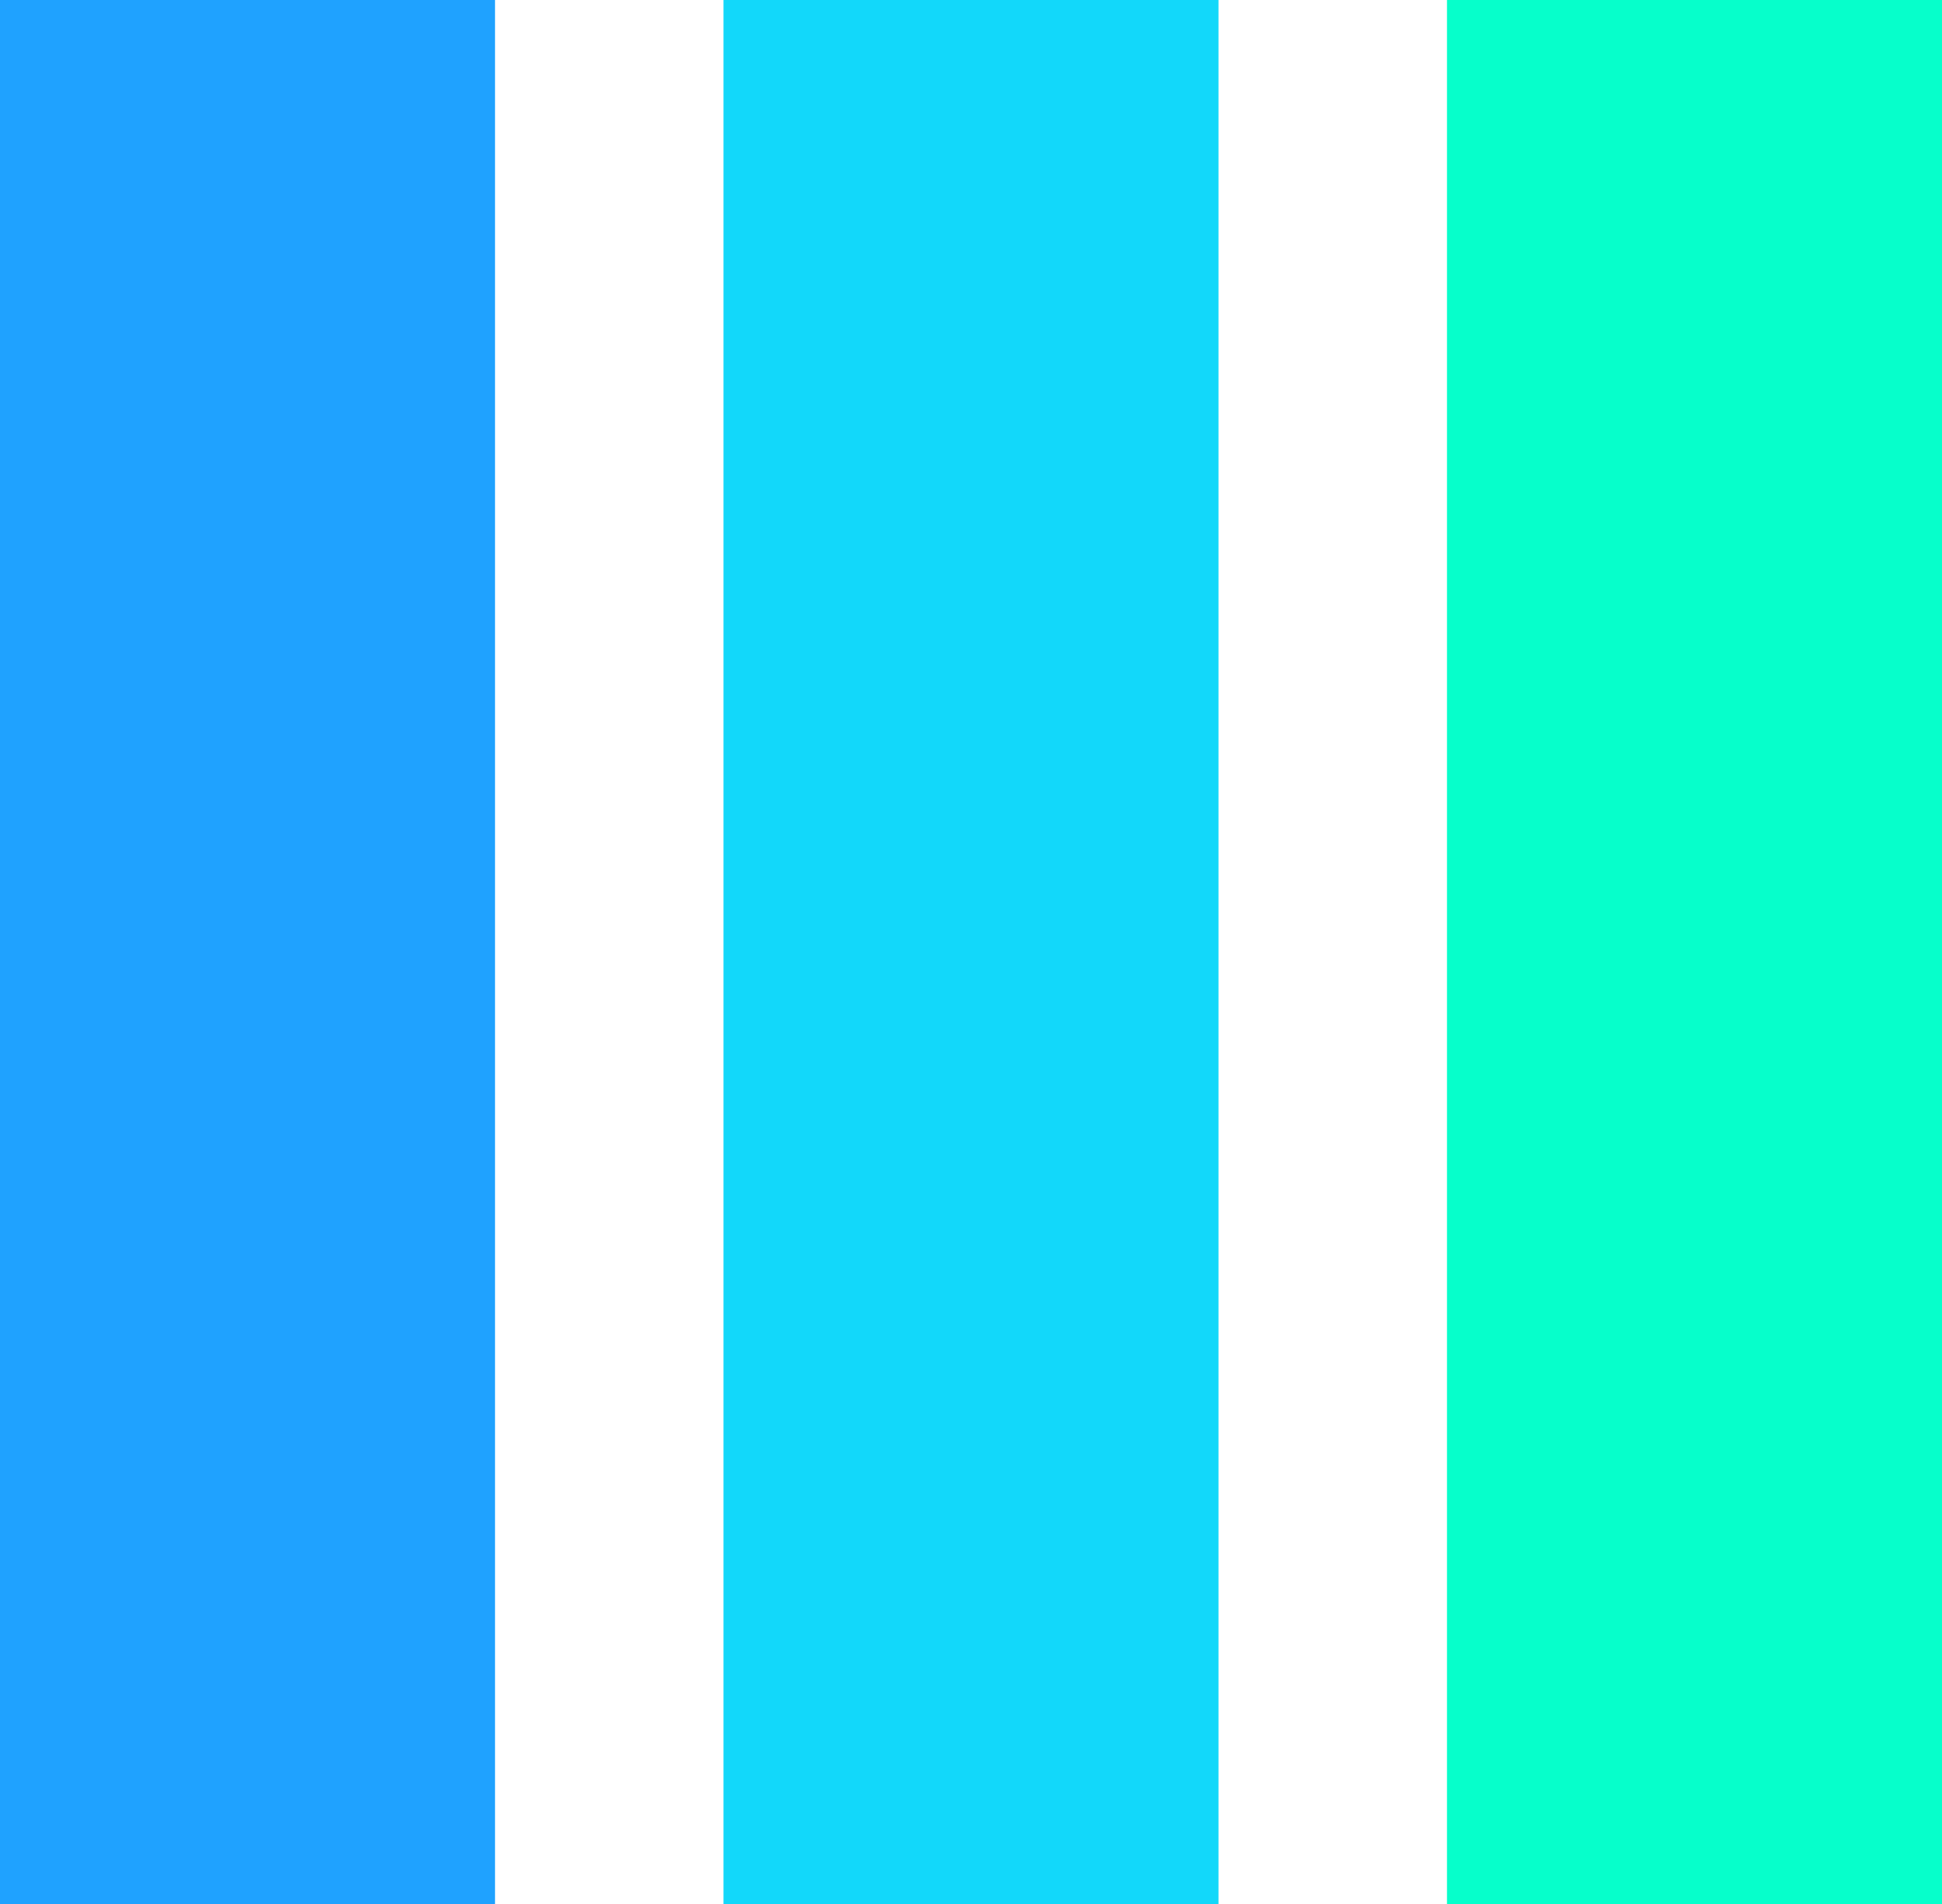 <svg xmlns="http://www.w3.org/2000/svg" width="102px" height="100px" viewBox="0 0 51 50">

    <rect y="0" width="13" height="50" fill="#1fa2ff">
        <animate attributeName="height" values="50;10;50" begin="0s" dur="1s" repeatCount="indefinite" />
        <animate attributeName="y" values="0;20;0" begin="0s" dur="1s" repeatCount="indefinite" />
    </rect>

    <rect x="19" y="0" width="13" height="50" fill="#12d8fa">
        <animate attributeName="height" values="50;10;50" begin="0.2s" dur="1s" repeatCount="indefinite" />
        <animate attributeName="y" values="0;20;0" begin="0.2s" dur="1s" repeatCount="indefinite" />
    </rect>

    <rect x="38" y="0" width="13" height="50" fill="#06ffcb">
        <animate attributeName="height" values="50;10;50" begin="0.4s" dur="1s" repeatCount="indefinite" />
        <animate attributeName="y" values="0;20;0" begin="0.4s" dur="1s" repeatCount="indefinite" />
    </rect>

</svg>